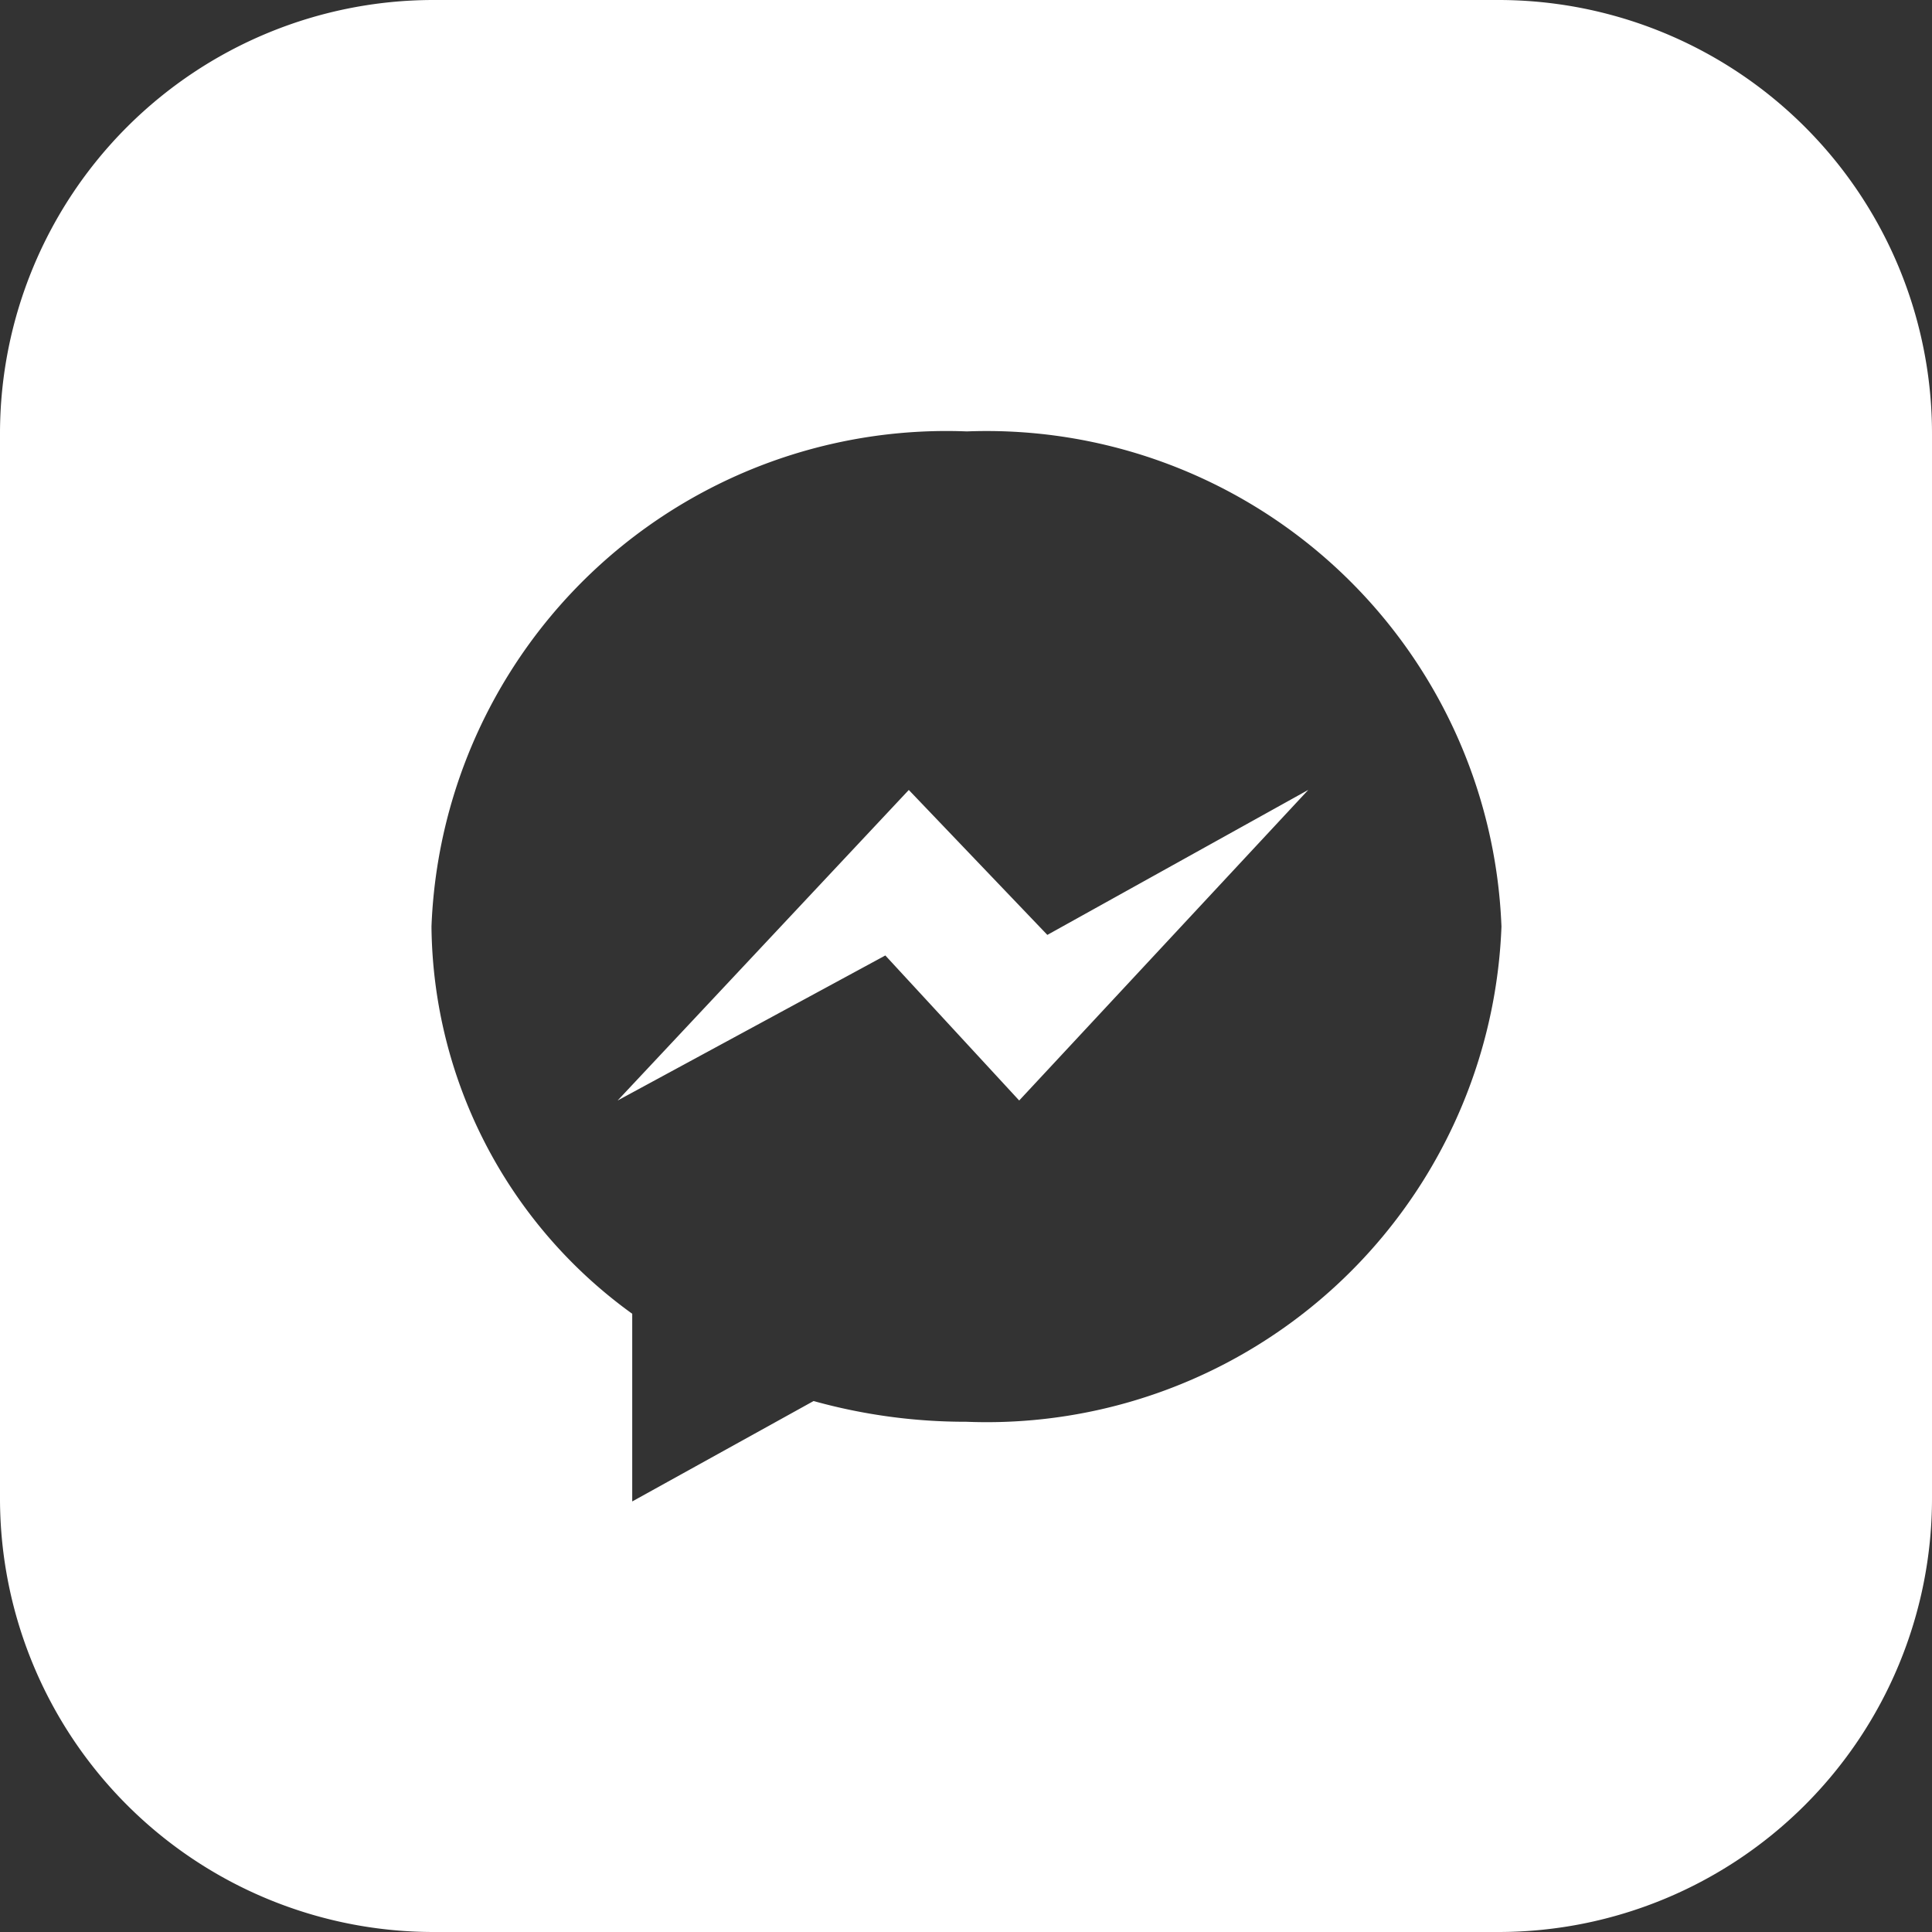 <svg xmlns="http://www.w3.org/2000/svg" viewBox="0 0 226.47 226.47"><rect x="0" y="0" width="226.47" height="226.47" fill="#333333" stroke="none"/><defs><style>.cls-1{fill:#fff;}</style></defs><g id="Layer_2" data-name="Layer 2"><g id="White"><path id="Facebook_Messenger" data-name="Facebook Messenger" class="cls-1" d="M122.77,109.59l30.59-17L119.47,129l-15.69-17L72.4,129l34.13-36.4Zm103.7-58.76V175.64a50.83,50.83,0,0,1-50.83,50.83H50.83A50.83,50.83,0,0,1,0,175.64V50.83A50.83,50.83,0,0,1,50.83,0H175.64A50.83,50.83,0,0,1,226.47,50.83ZM176,108.57a60.4,60.4,0,0,0-62.67-58h0a60.41,60.41,0,0,0-62.75,58v.16a56.58,56.58,0,0,0,23.53,45.27V176l21.26-11.77a66.31,66.31,0,0,0,17.89,2.43,60.38,60.38,0,0,0,62.74-58Z"/></g></g></svg>